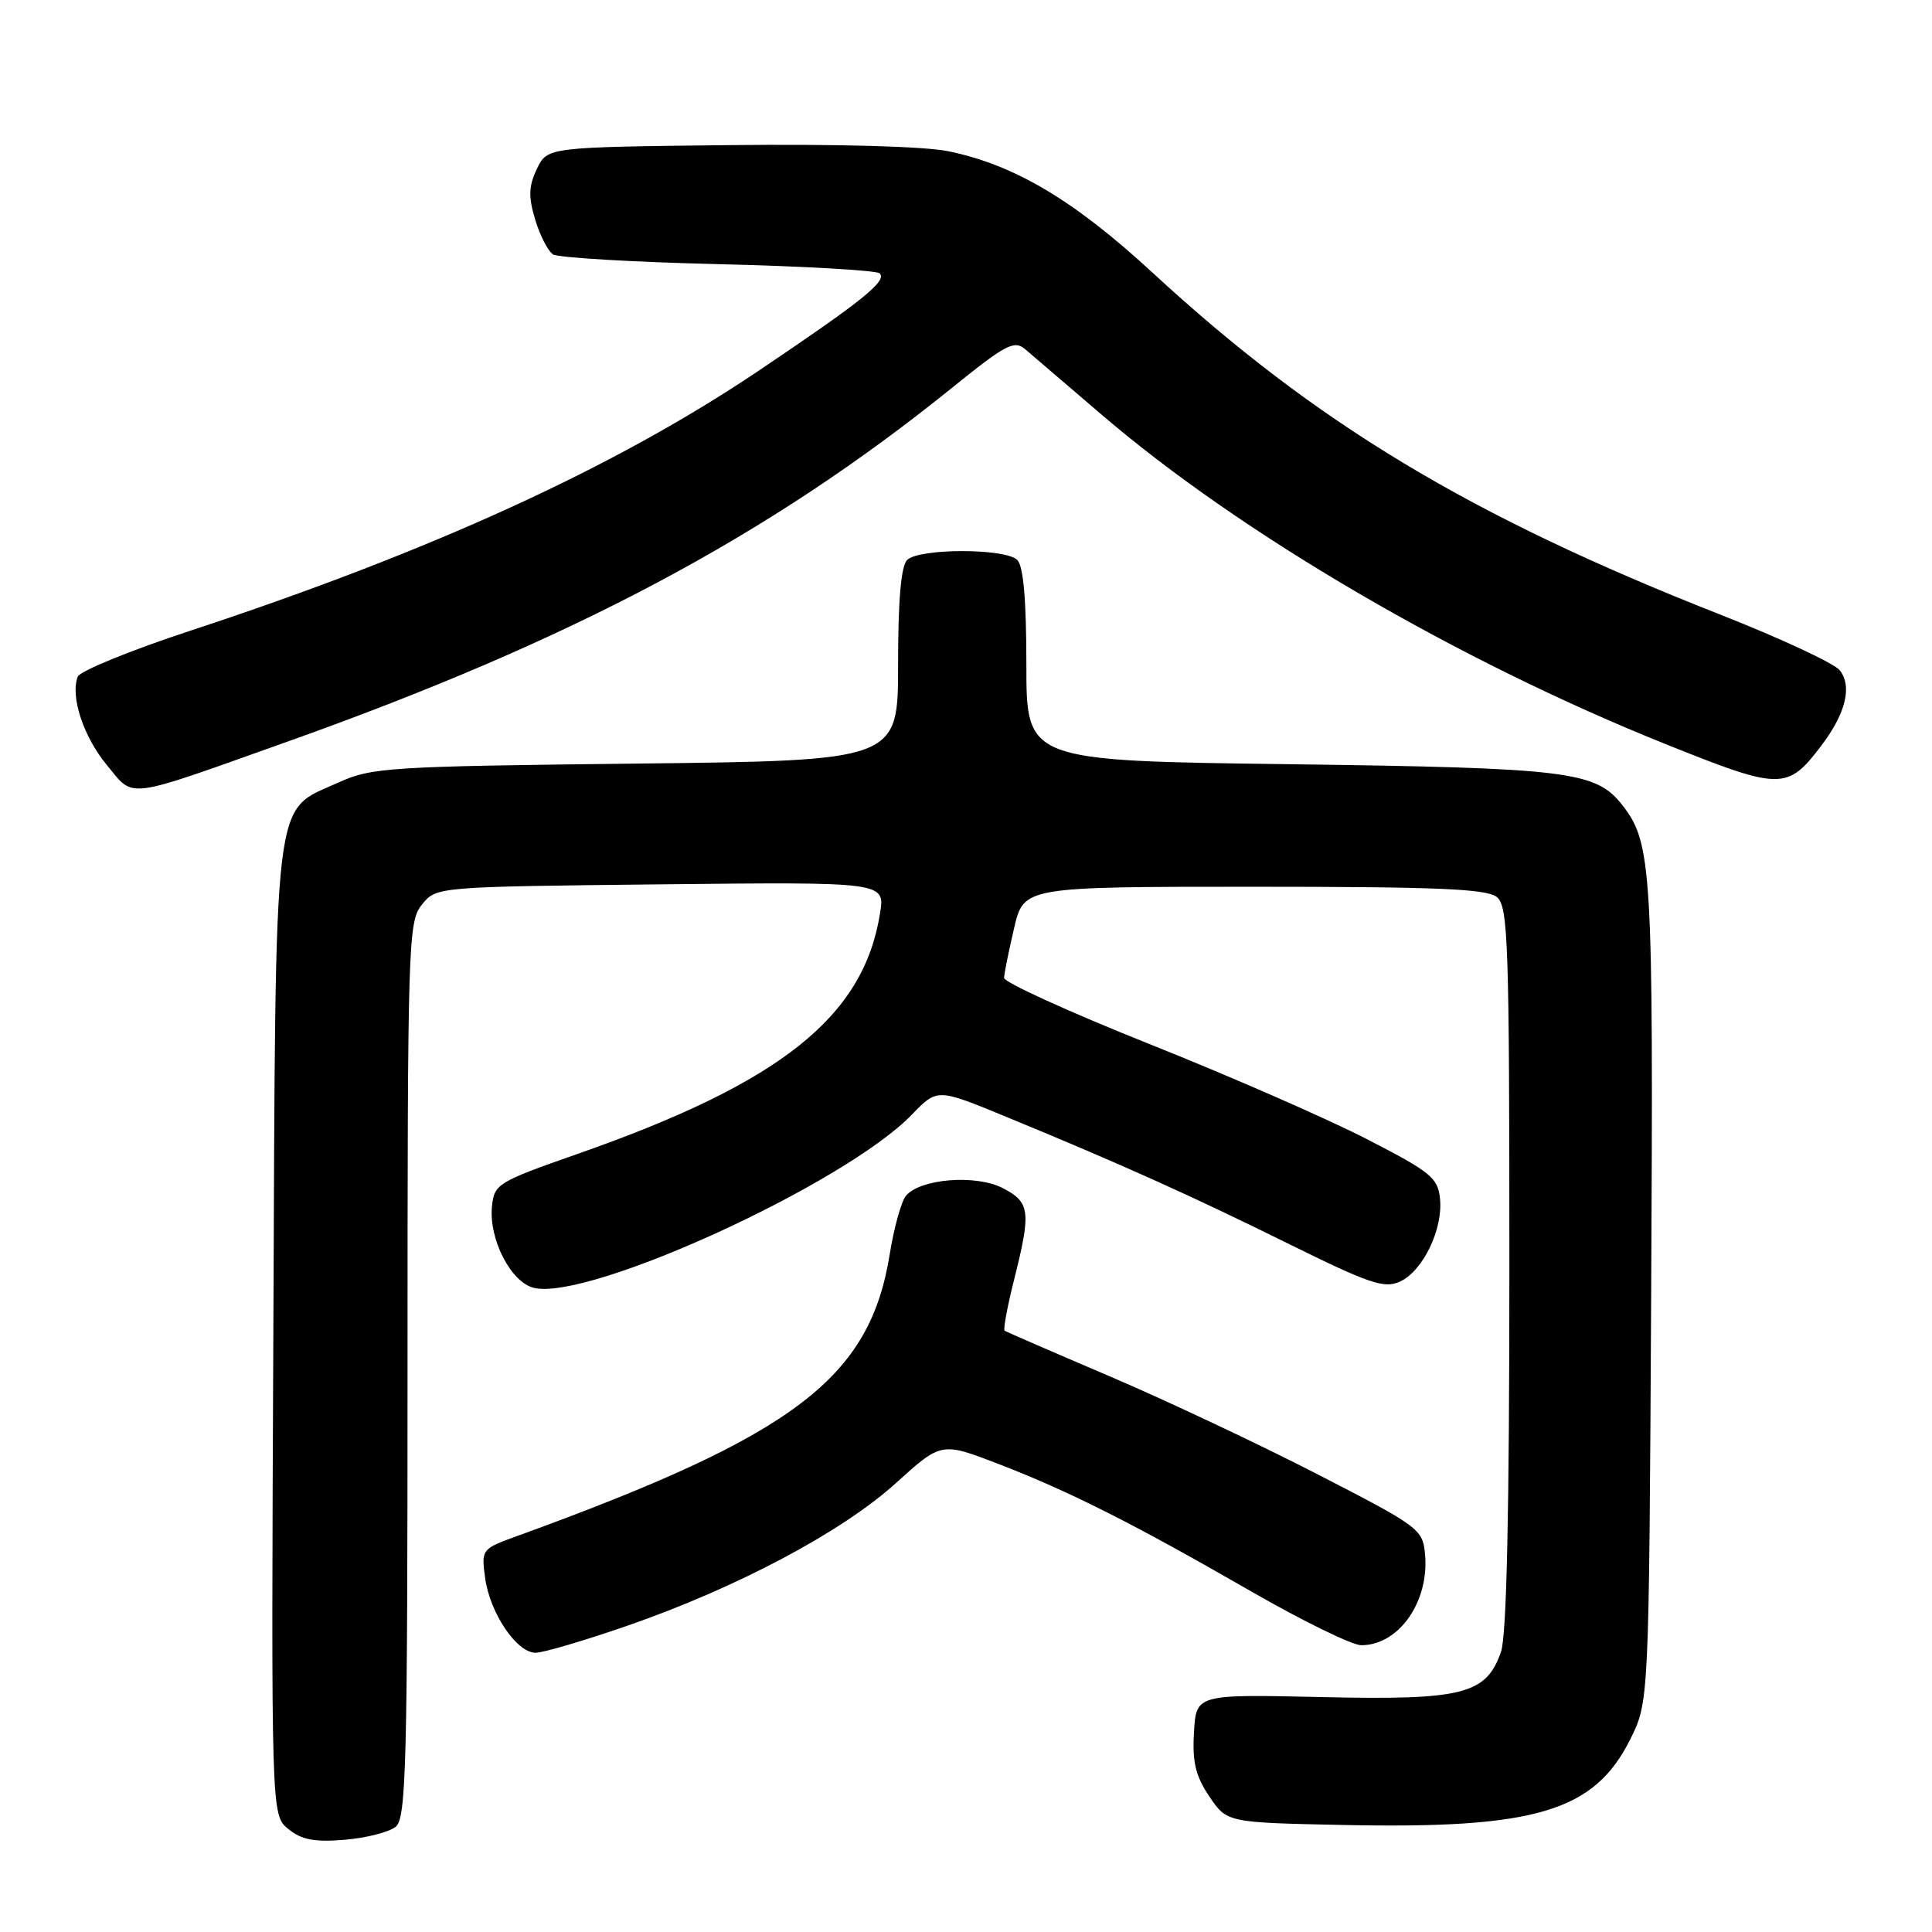 <?xml version="1.0" encoding="UTF-8" standalone="no"?>
<!DOCTYPE svg PUBLIC "-//W3C//DTD SVG 1.1//EN" "http://www.w3.org/Graphics/SVG/1.1/DTD/svg11.dtd" >
<svg xmlns="http://www.w3.org/2000/svg" xmlns:xlink="http://www.w3.org/1999/xlink" version="1.1" viewBox="0 0 256 256">
 <g >
 <path fill="currentColor"
d=" M 52.44 242.05 C 53.82 240.90 54.00 233.97 54.00 181.49 C 54.00 124.64 54.08 122.13 55.91 119.86 C 57.82 117.50 57.82 117.50 87.55 117.18 C 117.28 116.86 117.28 116.86 116.61 121.02 C 114.42 134.76 103.46 143.47 76.50 152.91 C 65.92 156.62 65.49 156.88 65.19 159.85 C 64.75 164.17 67.68 169.88 70.71 170.64 C 77.93 172.45 112.00 156.85 120.84 147.68 C 124.19 144.21 124.19 144.21 133.34 147.99 C 148.57 154.26 157.90 158.46 170.80 164.84 C 181.45 170.10 183.42 170.77 185.50 169.82 C 188.53 168.44 191.22 162.89 190.81 158.85 C 190.53 156.05 189.62 155.31 181.00 150.88 C 175.78 148.20 162.84 142.54 152.25 138.32 C 141.66 134.09 133.02 130.15 133.04 129.57 C 133.07 128.98 133.66 126.03 134.37 123.00 C 135.65 117.50 135.65 117.50 166.17 117.50 C 190.57 117.50 197.03 117.78 198.35 118.87 C 199.84 120.11 200.00 124.81 200.00 167.97 C 200.00 200.33 199.64 216.73 198.89 218.88 C 196.92 224.52 193.85 225.30 175.06 224.87 C 158.50 224.50 158.50 224.50 158.21 229.54 C 157.97 233.48 158.42 235.32 160.24 238.04 C 162.58 241.50 162.58 241.50 178.04 241.82 C 203.47 242.35 211.23 240.03 216.00 230.50 C 218.50 225.50 218.50 225.50 218.79 171.26 C 219.09 115.08 218.89 111.67 214.95 106.66 C 211.43 102.19 207.85 101.75 170.75 101.26 C 136.00 100.81 136.00 100.81 136.00 88.10 C 136.00 79.56 135.61 75.01 134.80 74.20 C 133.23 72.63 121.77 72.63 120.20 74.20 C 119.39 75.01 119.00 79.55 119.00 88.09 C 119.00 100.79 119.00 100.79 84.25 101.18 C 51.40 101.55 49.24 101.69 44.82 103.70 C 36.06 107.68 36.54 103.62 36.22 176.50 C 35.93 240.50 35.93 240.50 38.20 242.35 C 39.97 243.79 41.65 244.11 45.68 243.78 C 48.54 243.54 51.58 242.76 52.44 242.05 Z  M 83.15 215.41 C 97.67 210.37 111.58 202.98 118.71 196.52 C 124.73 191.07 124.73 191.07 132.27 193.97 C 141.69 197.60 150.12 201.85 165.84 210.90 C 172.63 214.80 179.17 218.00 180.37 218.00 C 185.38 218.00 189.43 212.19 188.82 205.87 C 188.51 202.62 187.99 202.24 174.50 195.31 C 166.80 191.35 154.43 185.52 147.00 182.35 C 139.57 179.18 133.33 176.47 133.12 176.33 C 132.91 176.19 133.47 173.15 134.37 169.58 C 136.65 160.50 136.50 159.31 132.87 157.43 C 129.31 155.59 121.93 156.18 120.04 158.45 C 119.43 159.19 118.46 162.66 117.90 166.15 C 115.26 182.64 105.37 190.14 68.64 203.49 C 63.80 205.24 63.77 205.28 64.28 209.08 C 64.91 213.73 68.46 219.00 70.97 219.00 C 71.98 219.00 77.46 217.38 83.15 215.41 Z  M 37.70 98.41 C 75.86 84.84 101.75 71.08 126.12 51.41 C 133.28 45.62 134.39 45.04 135.85 46.28 C 136.76 47.06 141.32 50.97 146.00 54.97 C 164.43 70.76 193.19 87.56 220.66 98.58 C 235.97 104.73 236.82 104.74 241.32 98.82 C 244.56 94.56 245.45 90.96 243.79 88.83 C 243.08 87.91 235.97 84.60 228.00 81.46 C 194.81 68.41 174.38 56.11 152.74 36.15 C 142.34 26.55 134.46 21.86 125.72 20.05 C 122.57 19.39 110.97 19.07 96.51 19.23 C 72.53 19.50 72.53 19.50 71.14 22.38 C 70.05 24.67 70.00 26.05 70.91 29.09 C 71.54 31.19 72.61 33.27 73.28 33.71 C 73.95 34.14 83.80 34.73 95.17 35.00 C 106.54 35.27 116.16 35.83 116.56 36.22 C 117.57 37.23 114.36 39.81 100.50 49.14 C 81.49 61.93 57.18 73.05 25.14 83.60 C 17.26 86.19 10.59 88.92 10.30 89.66 C 9.30 92.28 11.04 97.59 14.14 101.35 C 17.84 105.84 16.28 106.03 37.70 98.41 Z "/>
</g>
</svg>